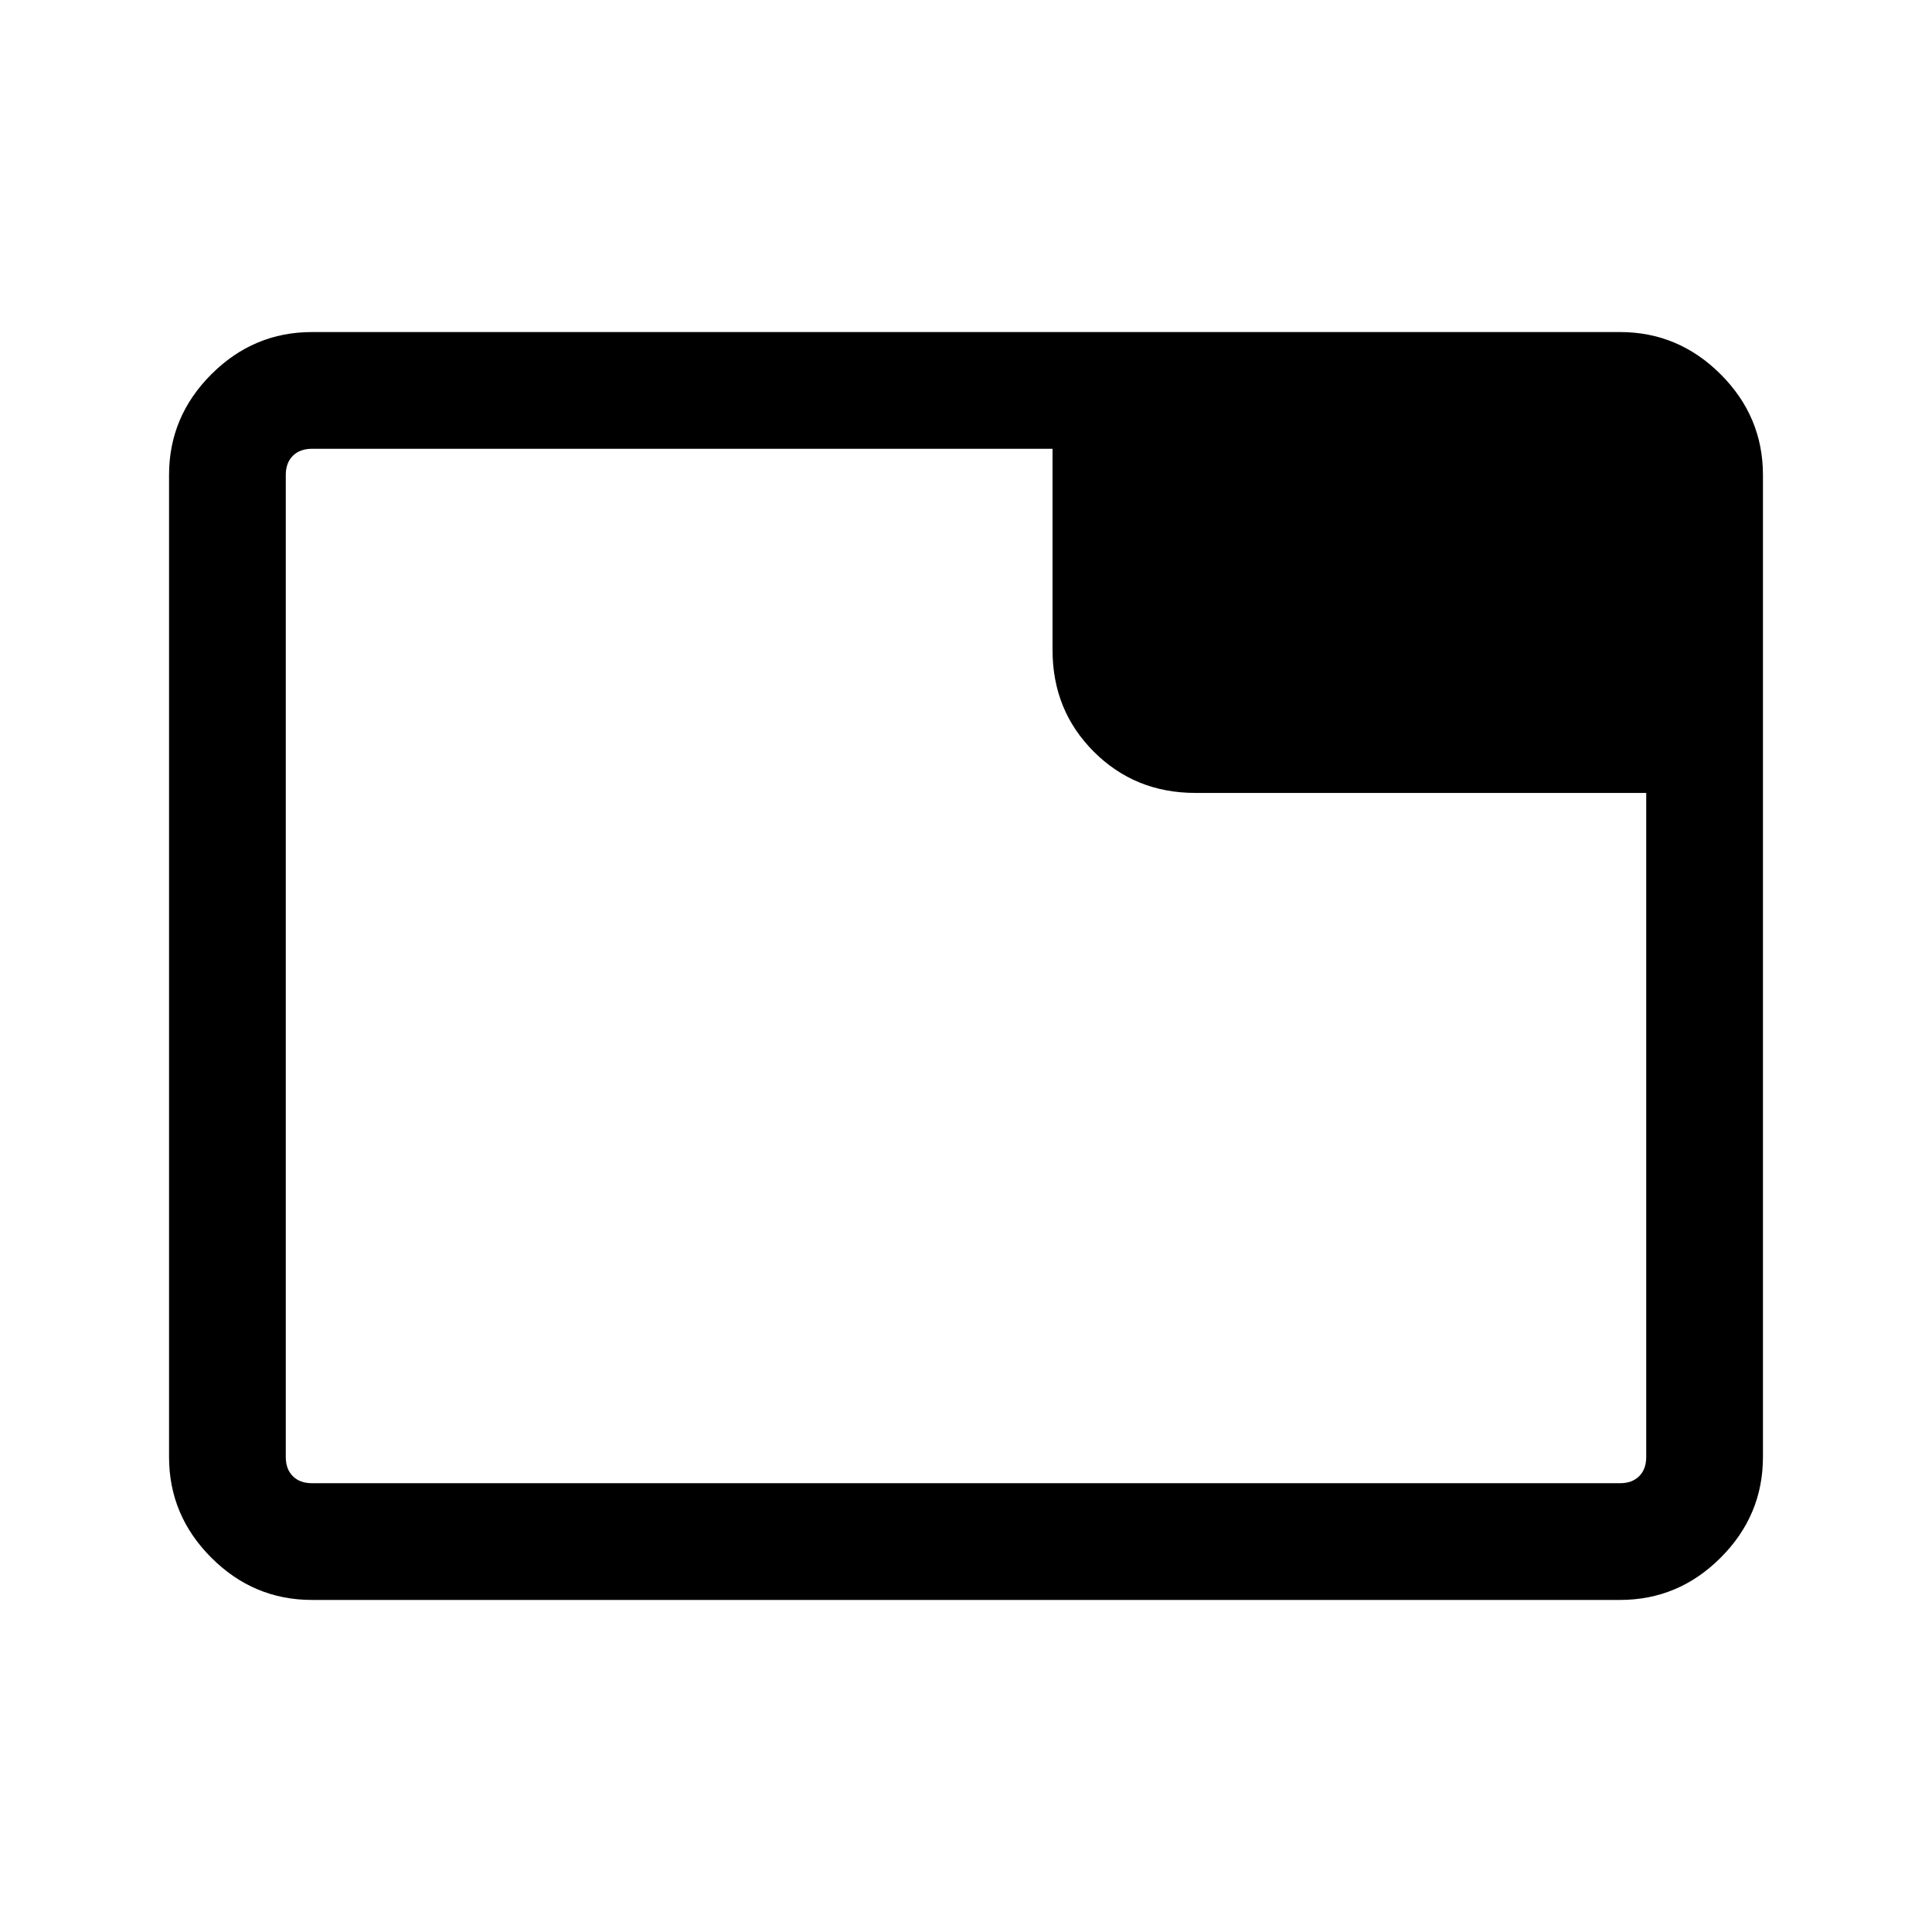 <svg xmlns="http://www.w3.org/2000/svg" height="48" width="48"><path d="M7.75 39.75q-1.45 0-2.5-1.05T4.2 36.2V11.8q0-1.45 1.05-2.5t2.5-1.05h32.5q1.45 0 2.5 1.05t1.05 2.5v24.4q0 1.45-1.05 2.5t-2.5 1.05Zm18.4-23.6v-5H7.75q-.3 0-.475.175T7.1 11.8v24.4q0 .3.175.475t.475.175h32.5q.3 0 .475-.175t.175-.475V19.7H29.7q-1.5 0-2.525-1.025T26.15 16.15ZM7.1 36.2V11.15h.65q-.3 0-.475.175T7.1 11.8v24.4q0 .3.175.475t.475.175H7.1V36.2Z"/></svg>